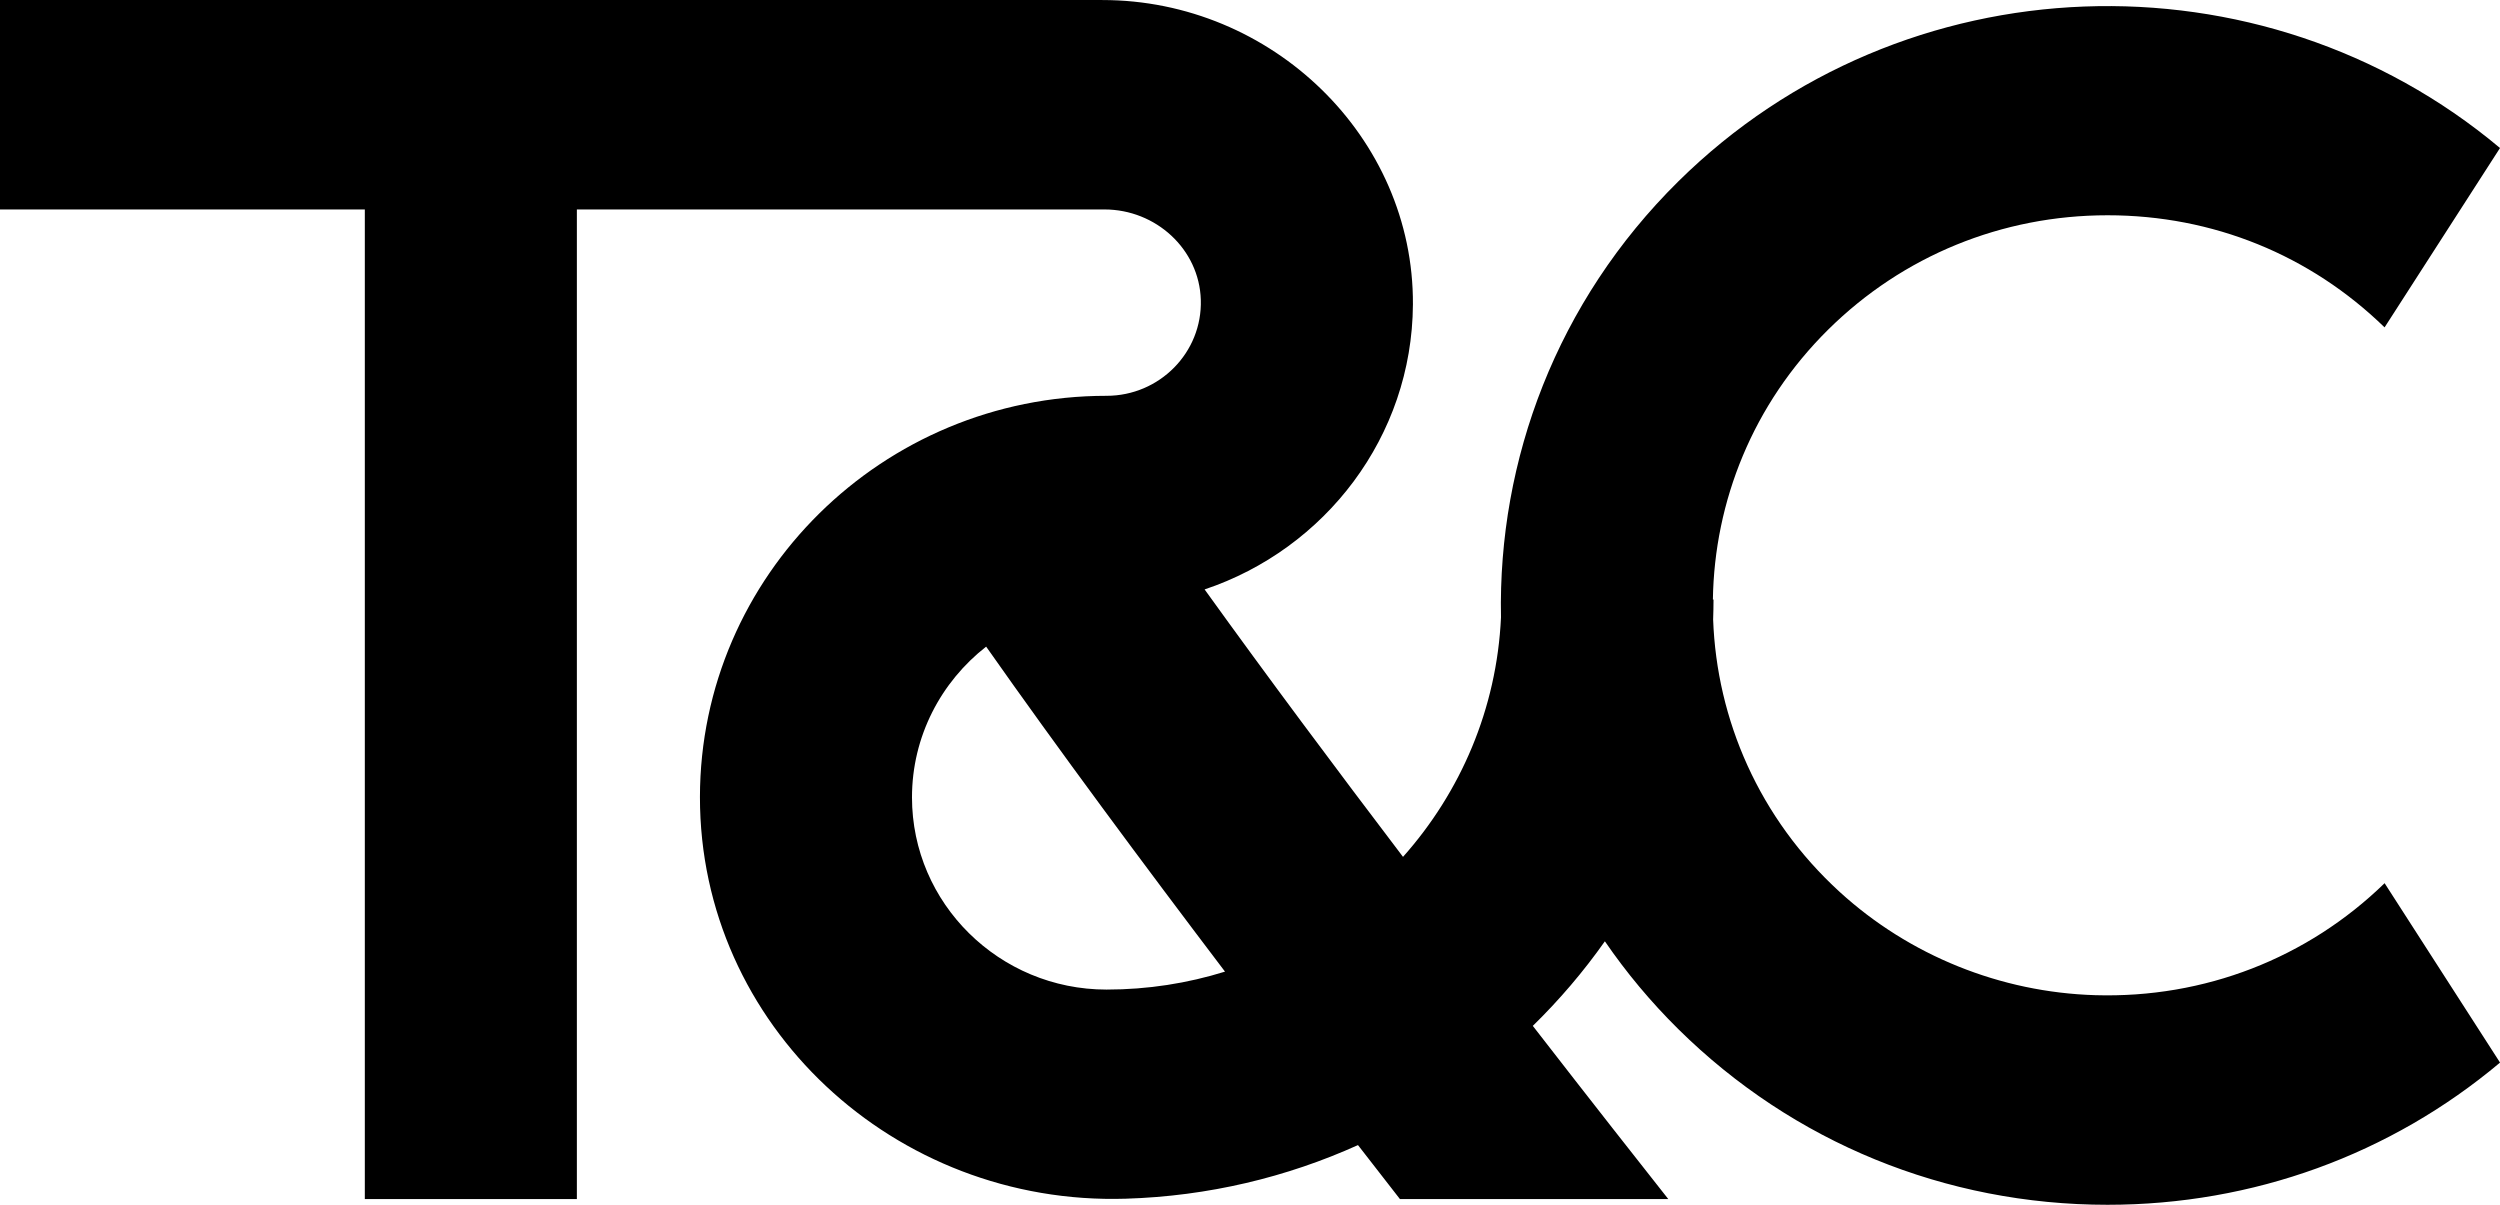<svg width="83" height="40" viewBox="0 0 83 40" fill="none"
    xmlns="http://www.w3.org/2000/svg">
    <g clip-path="url(#clip0_6268_735)">
        <path d="M79.168 29.323C76.604 31.817 73.182 33.147 69.564 33.04C66.416 32.946 63.393 31.725 61.08 29.614C58.398 27.165 56.996 23.885 56.876 20.567C56.883 20.347 56.889 20.126 56.889 19.904H56.868C56.917 16.652 58.193 13.415 60.7 10.939C63.175 8.493 66.468 7.147 69.971 7.147C73.473 7.147 76.7 8.468 79.168 10.869L83 4.914C75.091 -1.718 63.184 -1.349 55.721 6.022C51.689 10.005 49.727 15.268 49.833 20.497C49.693 23.536 48.488 26.305 46.58 28.448C44.368 25.537 42.06 22.443 39.993 19.569C43.993 18.23 46.884 14.498 46.909 10.107C46.94 4.548 42.223 0.001 36.597 0.001H0V6.955H12.112V39.809H19.152V6.954H36.67C38.373 6.954 39.817 8.272 39.867 9.954C39.92 11.703 38.495 13.141 36.737 13.141C29.299 13.141 23.246 19.115 23.238 26.459C23.23 34.044 29.703 40.036 37.377 39.797C40.118 39.713 42.723 39.083 45.085 38.017C45.571 38.644 46.036 39.242 46.477 39.808H55.386C54.494 38.678 52.868 36.613 50.889 34.059C51.77 33.199 52.572 32.258 53.282 31.251C53.987 32.28 54.8 33.258 55.722 34.169C59.529 37.929 64.588 39.999 69.971 39.999C74.797 39.999 79.365 38.333 83.001 35.278L79.169 29.322L79.168 29.323ZM36.737 32.854C33.175 32.854 30.278 29.992 30.278 26.474C30.278 24.446 31.243 22.638 32.74 21.468C35.128 24.867 37.965 28.692 40.67 32.258C39.427 32.645 38.107 32.854 36.737 32.854Z" fill="black"/>
    </g>
</svg>
